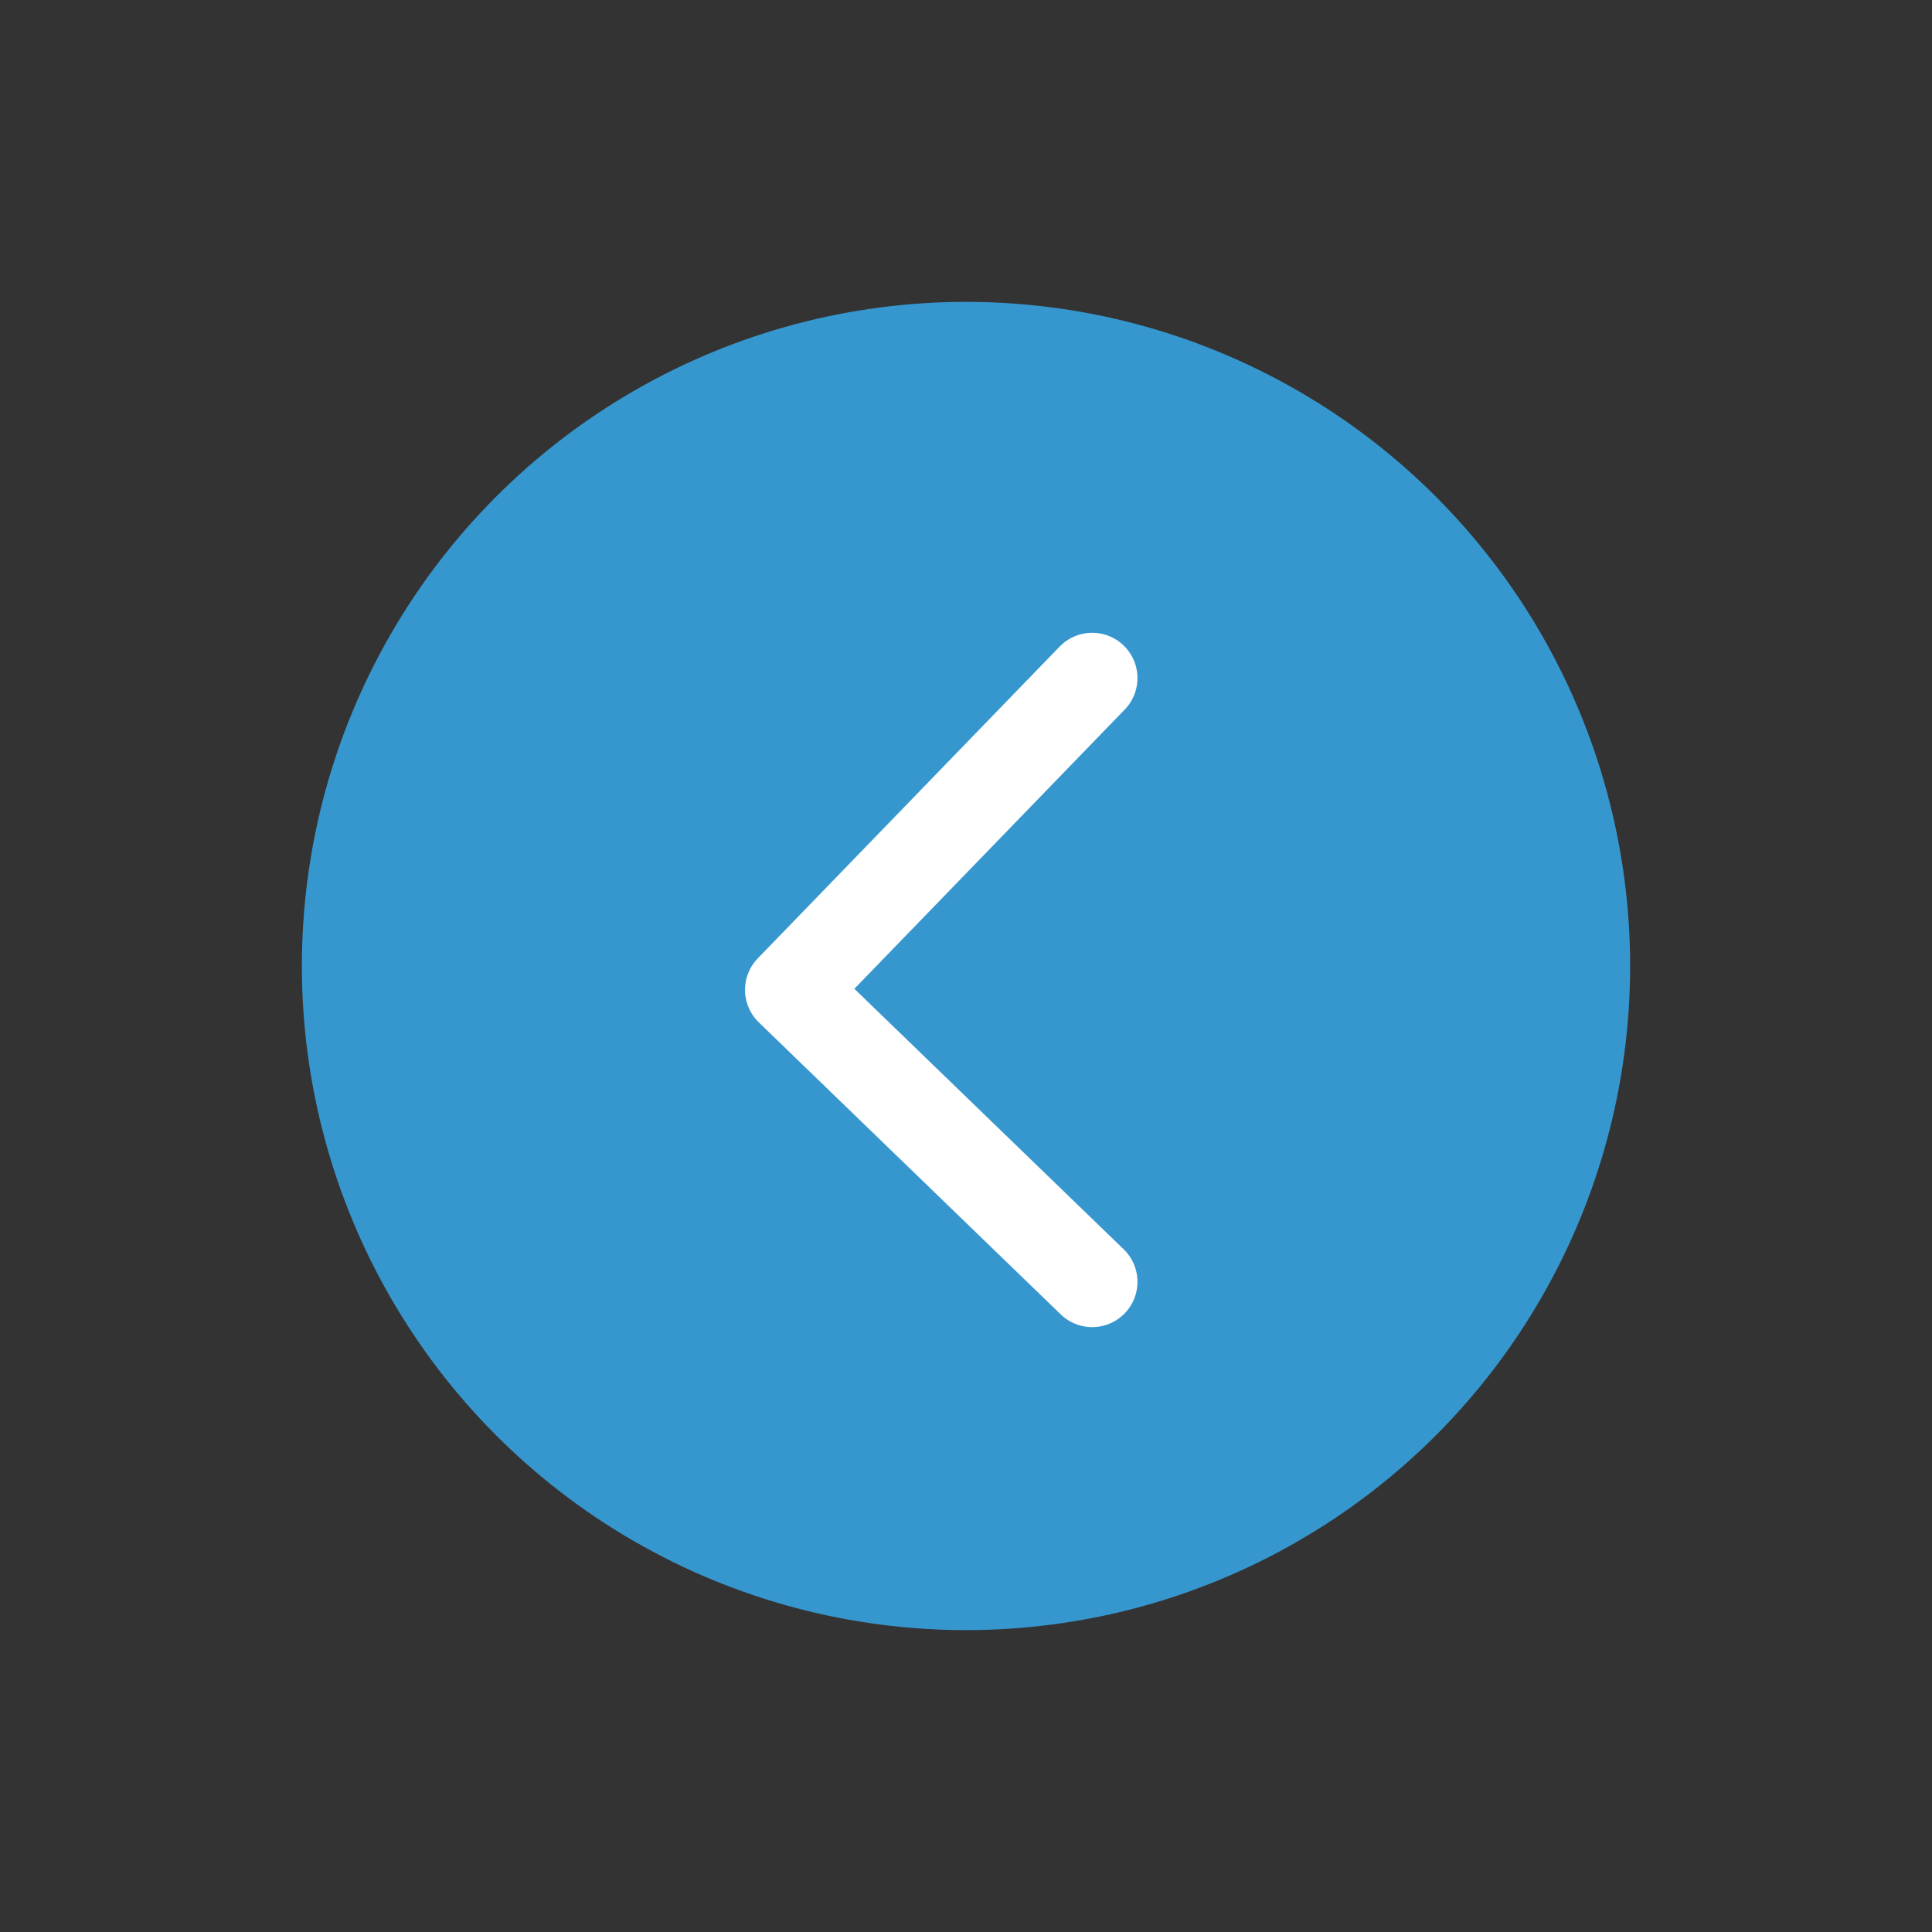 <?xml version="1.0" encoding="UTF-8"?>
<svg width="32px" height="32px" viewBox="0 0 32 32" version="1.1" xmlns="http://www.w3.org/2000/svg" xmlns:xlink="http://www.w3.org/1999/xlink">
    <rect x="0" y="0" width="32" height="32" fill="#333333" stroke="none"/>
    <title>icon/32/prev-step</title>
    <g id="icon/32/prev-step" stroke="none" stroke-width="1" fill="none" fill-rule="evenodd">
        <circle id="Oval" fill="#3697CF" cx="16" cy="16" r="11"></circle>
        <polyline id="Path-14" stroke="#FFFFFF" stroke-width="1.5" stroke-linecap="round" stroke-linejoin="round" transform="translate(15.59, 16.231) rotate(90) translate(-15.59, -16.231) " points="10.59 13.731 15.754 18.731 20.59 13.731"></polyline>
    </g>
</svg>